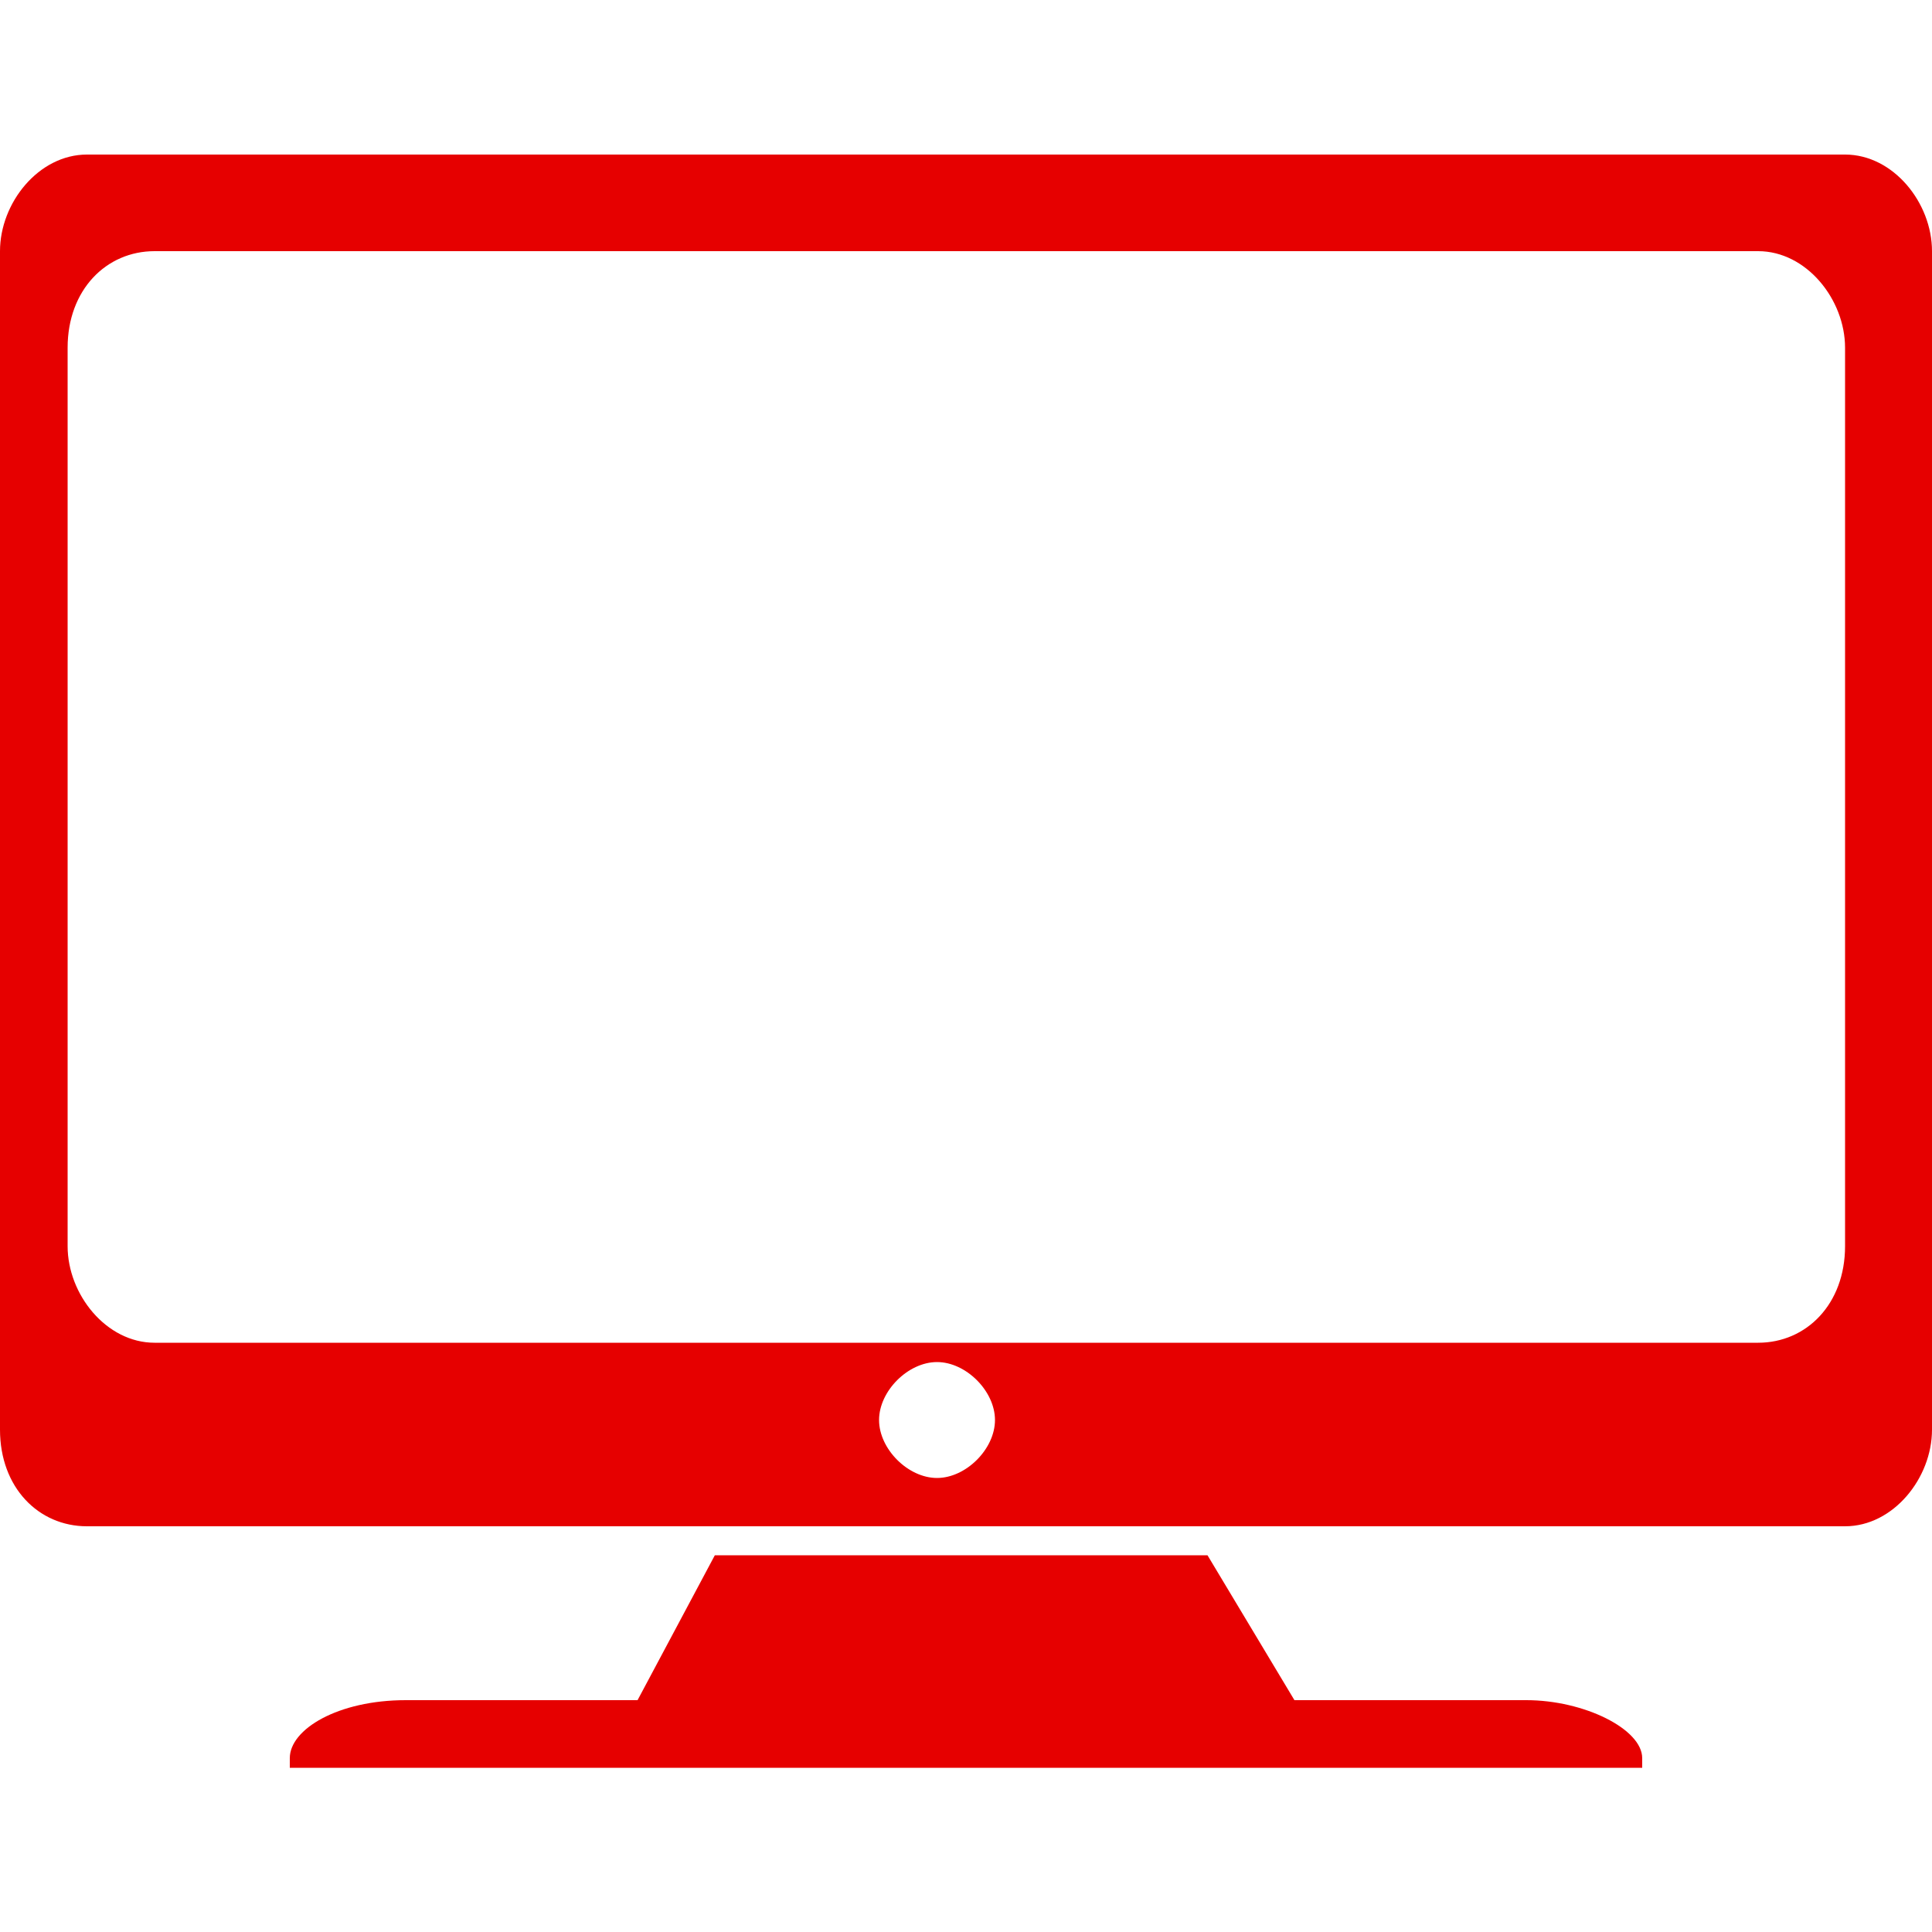 <?xml version="1.0" encoding="utf-8"?>
<!-- Generator: Adobe Illustrator 21.1.0, SVG Export Plug-In . SVG Version: 6.00 Build 0)  -->
<svg version="1.1" id="Capa_1" xmlns="http://www.w3.org/2000/svg" xmlns:xlink="http://www.w3.org/1999/xlink" x="0px" y="0px"
	 viewBox="0 0 20 20" style="enable-background:new 0 0 20 20;" xml:space="preserve">
<style type="text/css">
	.st0{fill:#E60000;}
</style>
<g>
	<path class="st0" d="M19.1,1.6H0.9C0.4,1.6,0,2.1,0,2.6v12.2c0,0.6,0.4,1,0.9,1h18.2c0.5,0,0.9-0.5,0.9-1V2.6
		C20,2.1,19.6,1.6,19.1,1.6z M9.7,15.3c-0.3,0-0.6-0.3-0.6-0.6s0.3-0.6,0.6-0.6c0.3,0,0.6,0.3,0.6,0.6S10,15.3,9.7,15.3z M19.1,12.9
		c0,0.6-0.4,1-0.9,1H1.6c-0.5,0-0.9-0.5-0.9-1V3.6c0-0.6,0.4-1,0.9-1h16.6c0.5,0,0.9,0.5,0.9,1V12.9z"/>
	<path class="st0" d="M15.8,17.6h-2.4l-0.9-1.5H7.4l-0.8,1.5H4.2c-0.7,0-1.2,0.3-1.2,0.6c0,0,0,0.1,0,0.1h14c0,0,0-0.1,0-0.1
		C17,17.9,16.4,17.6,15.8,17.6z"/>
</g>
</svg>
